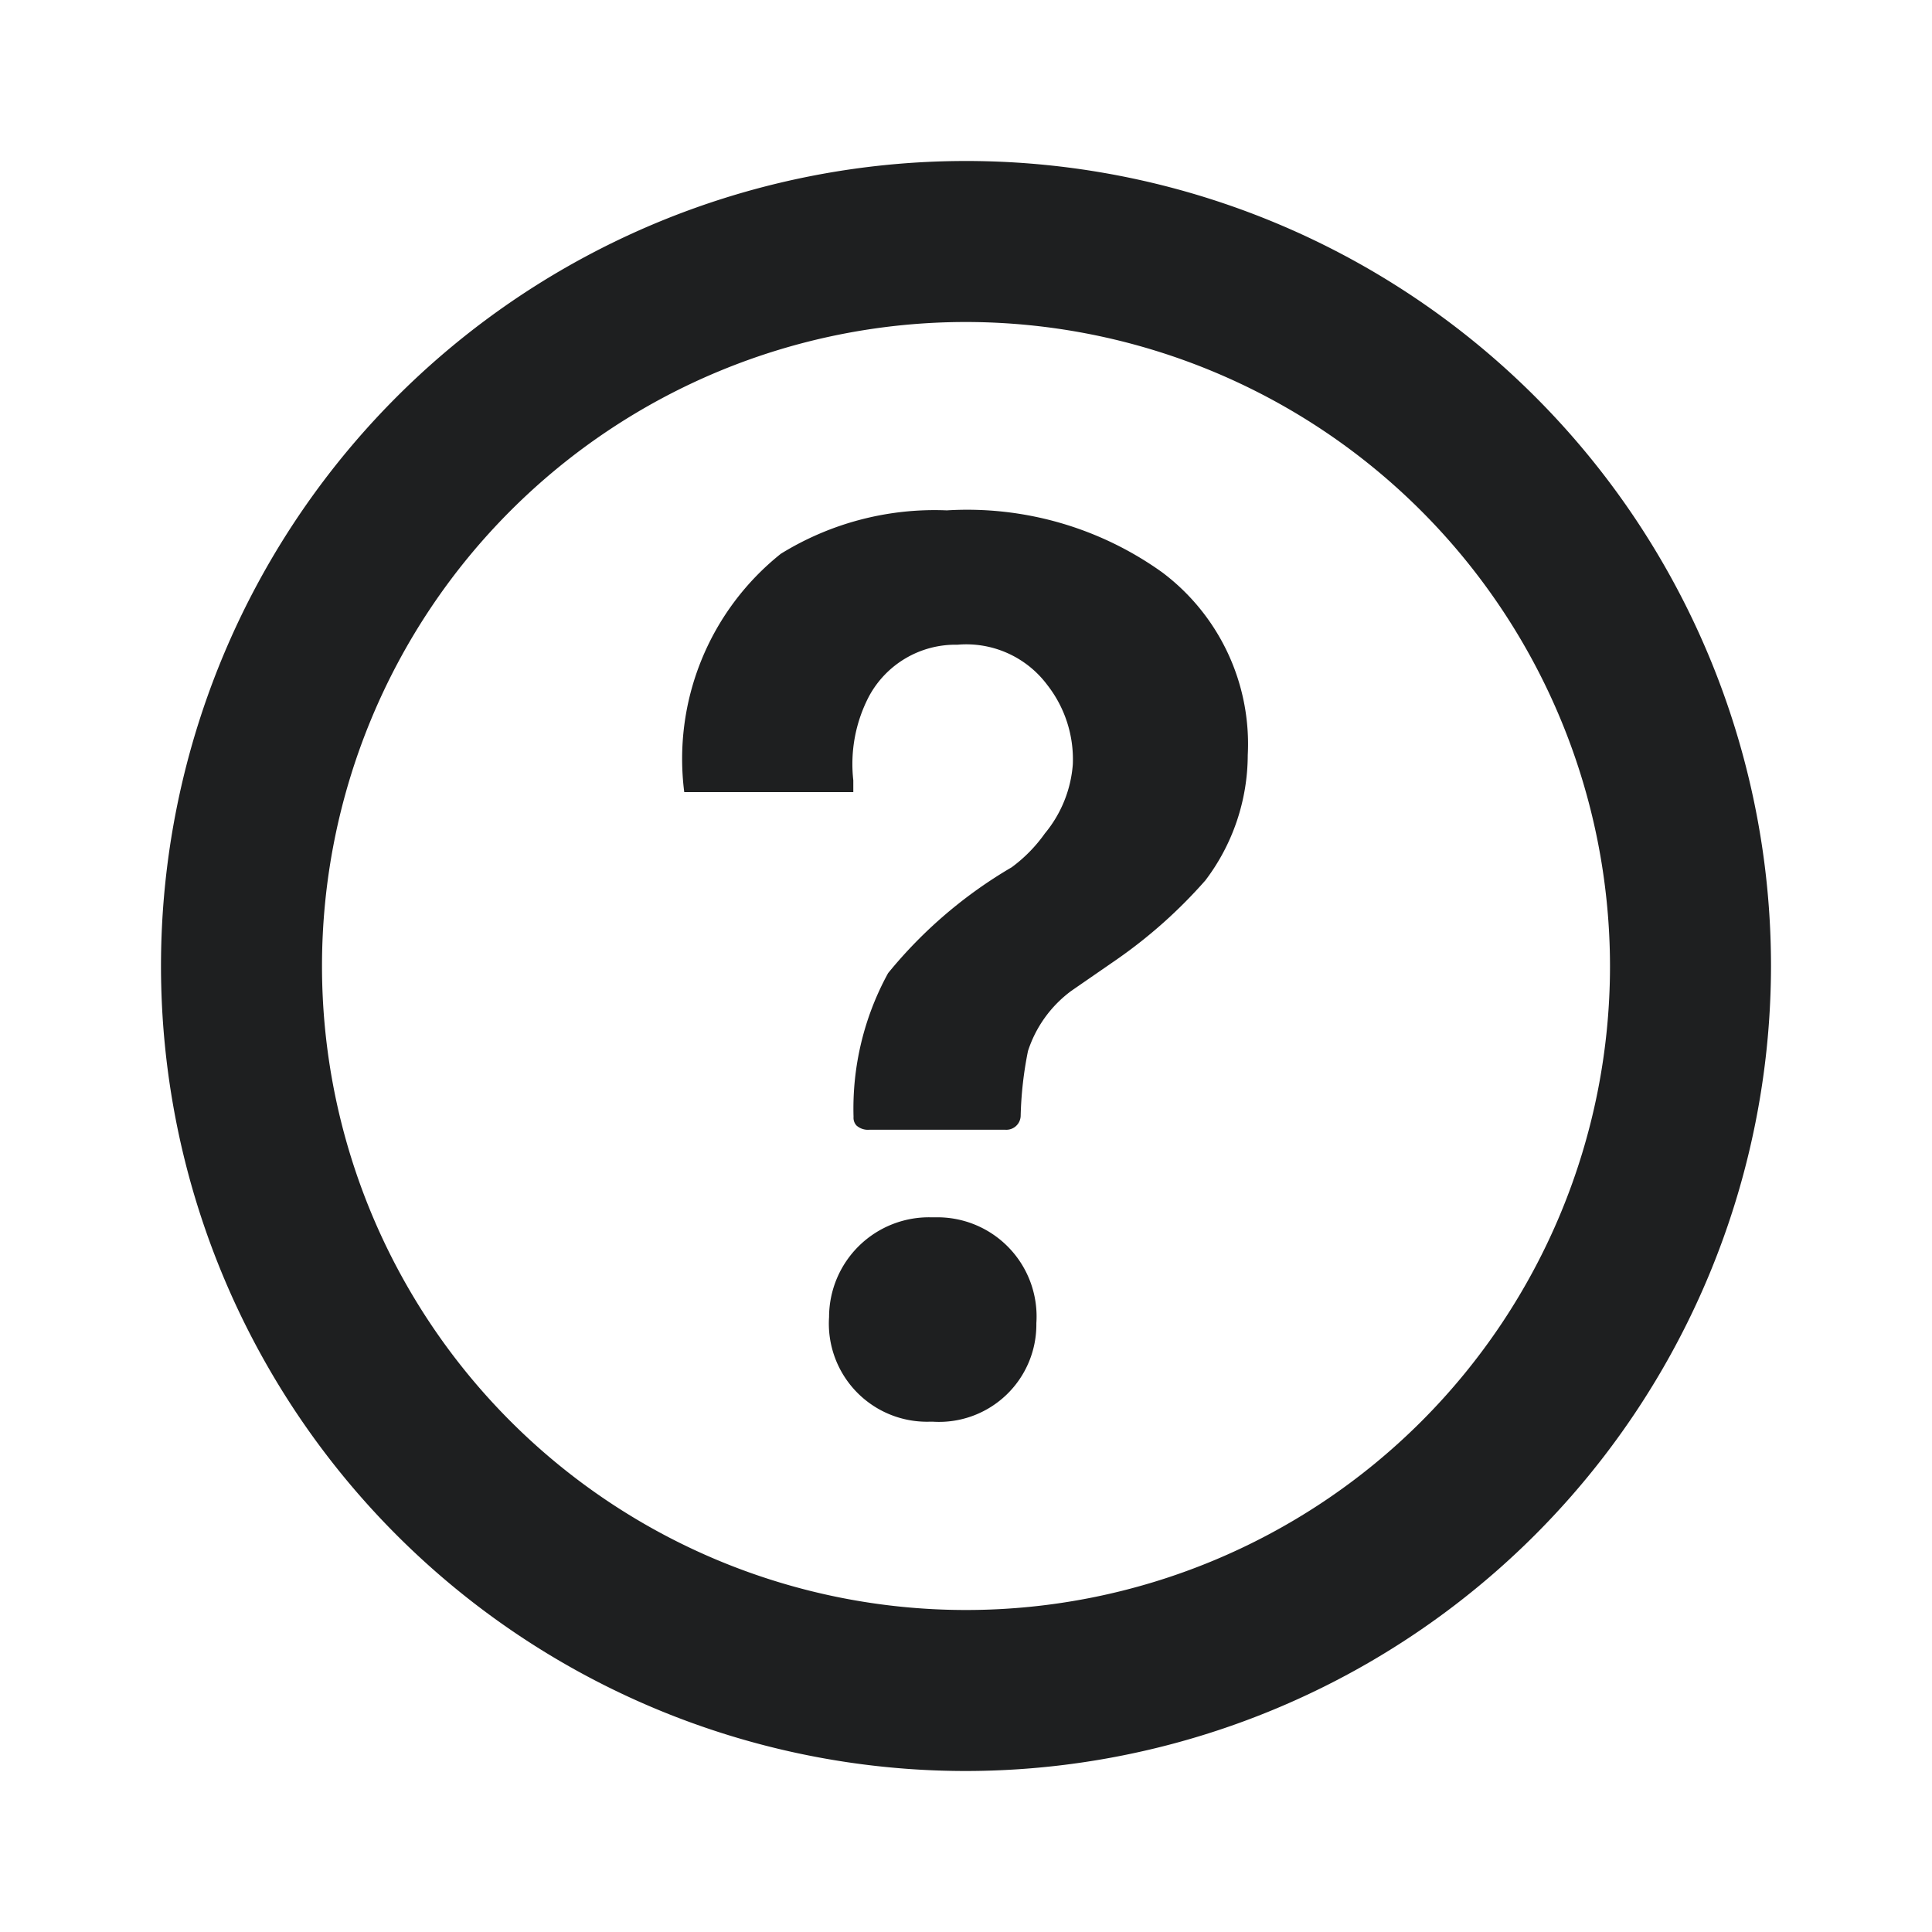 <svg id="Icons_24pt_ic_help_white" data-name="Icons/24pt/ic_help_white" xmlns="http://www.w3.org/2000/svg" width="24" height="24" viewBox="0 0 24 24">
  <g id="Icon">
    <g id="ic_help_white">
      <rect id="bound" width="24" height="24" opacity="0"/>
      <path id="Fill" d="M10,20A10,10,0,1,1,20,10,10.011,10.011,0,0,1,10,20ZM10,2a8,8,0,1,0,8,8A8.009,8.009,0,0,0,10,2ZM9.592,15.661H9.544a1.219,1.219,0,0,1-1.245-1.3,1.241,1.241,0,0,1,1.272-1.239h.046a1.232,1.232,0,0,1,1.257,1.315A1.209,1.209,0,0,1,9.592,15.661Zm.895-3.627H8.8a.214.214,0,0,1-.161-.053.142.142,0,0,1-.036-.106,3.5,3.5,0,0,1,.429-1.786,5.676,5.676,0,0,1,1.535-1.315,1.843,1.843,0,0,0,.413-.421,1.523,1.523,0,0,0,.347-.859,1.5,1.5,0,0,0-.317-.985,1.256,1.256,0,0,0-1.116-.5,1.22,1.22,0,0,0-1.1.643A1.815,1.815,0,0,0,8.6,7.693c0,.049,0,.1,0,.147H6.5A3.259,3.259,0,0,1,7.7,4.879,3.636,3.636,0,0,1,9.762,4.34a4.159,4.159,0,0,1,2.674.769A2.665,2.665,0,0,1,13.5,7.38a2.584,2.584,0,0,1-.526,1.556,6.1,6.1,0,0,1-1.1.982l-.566.391a1.508,1.508,0,0,0-.538.747,4.6,4.6,0,0,0-.091.809A.178.178,0,0,1,10.487,12.034Z" transform="translate(2 2)" fill="#1e1f20"/>
    </g>
  </g>
</svg>
